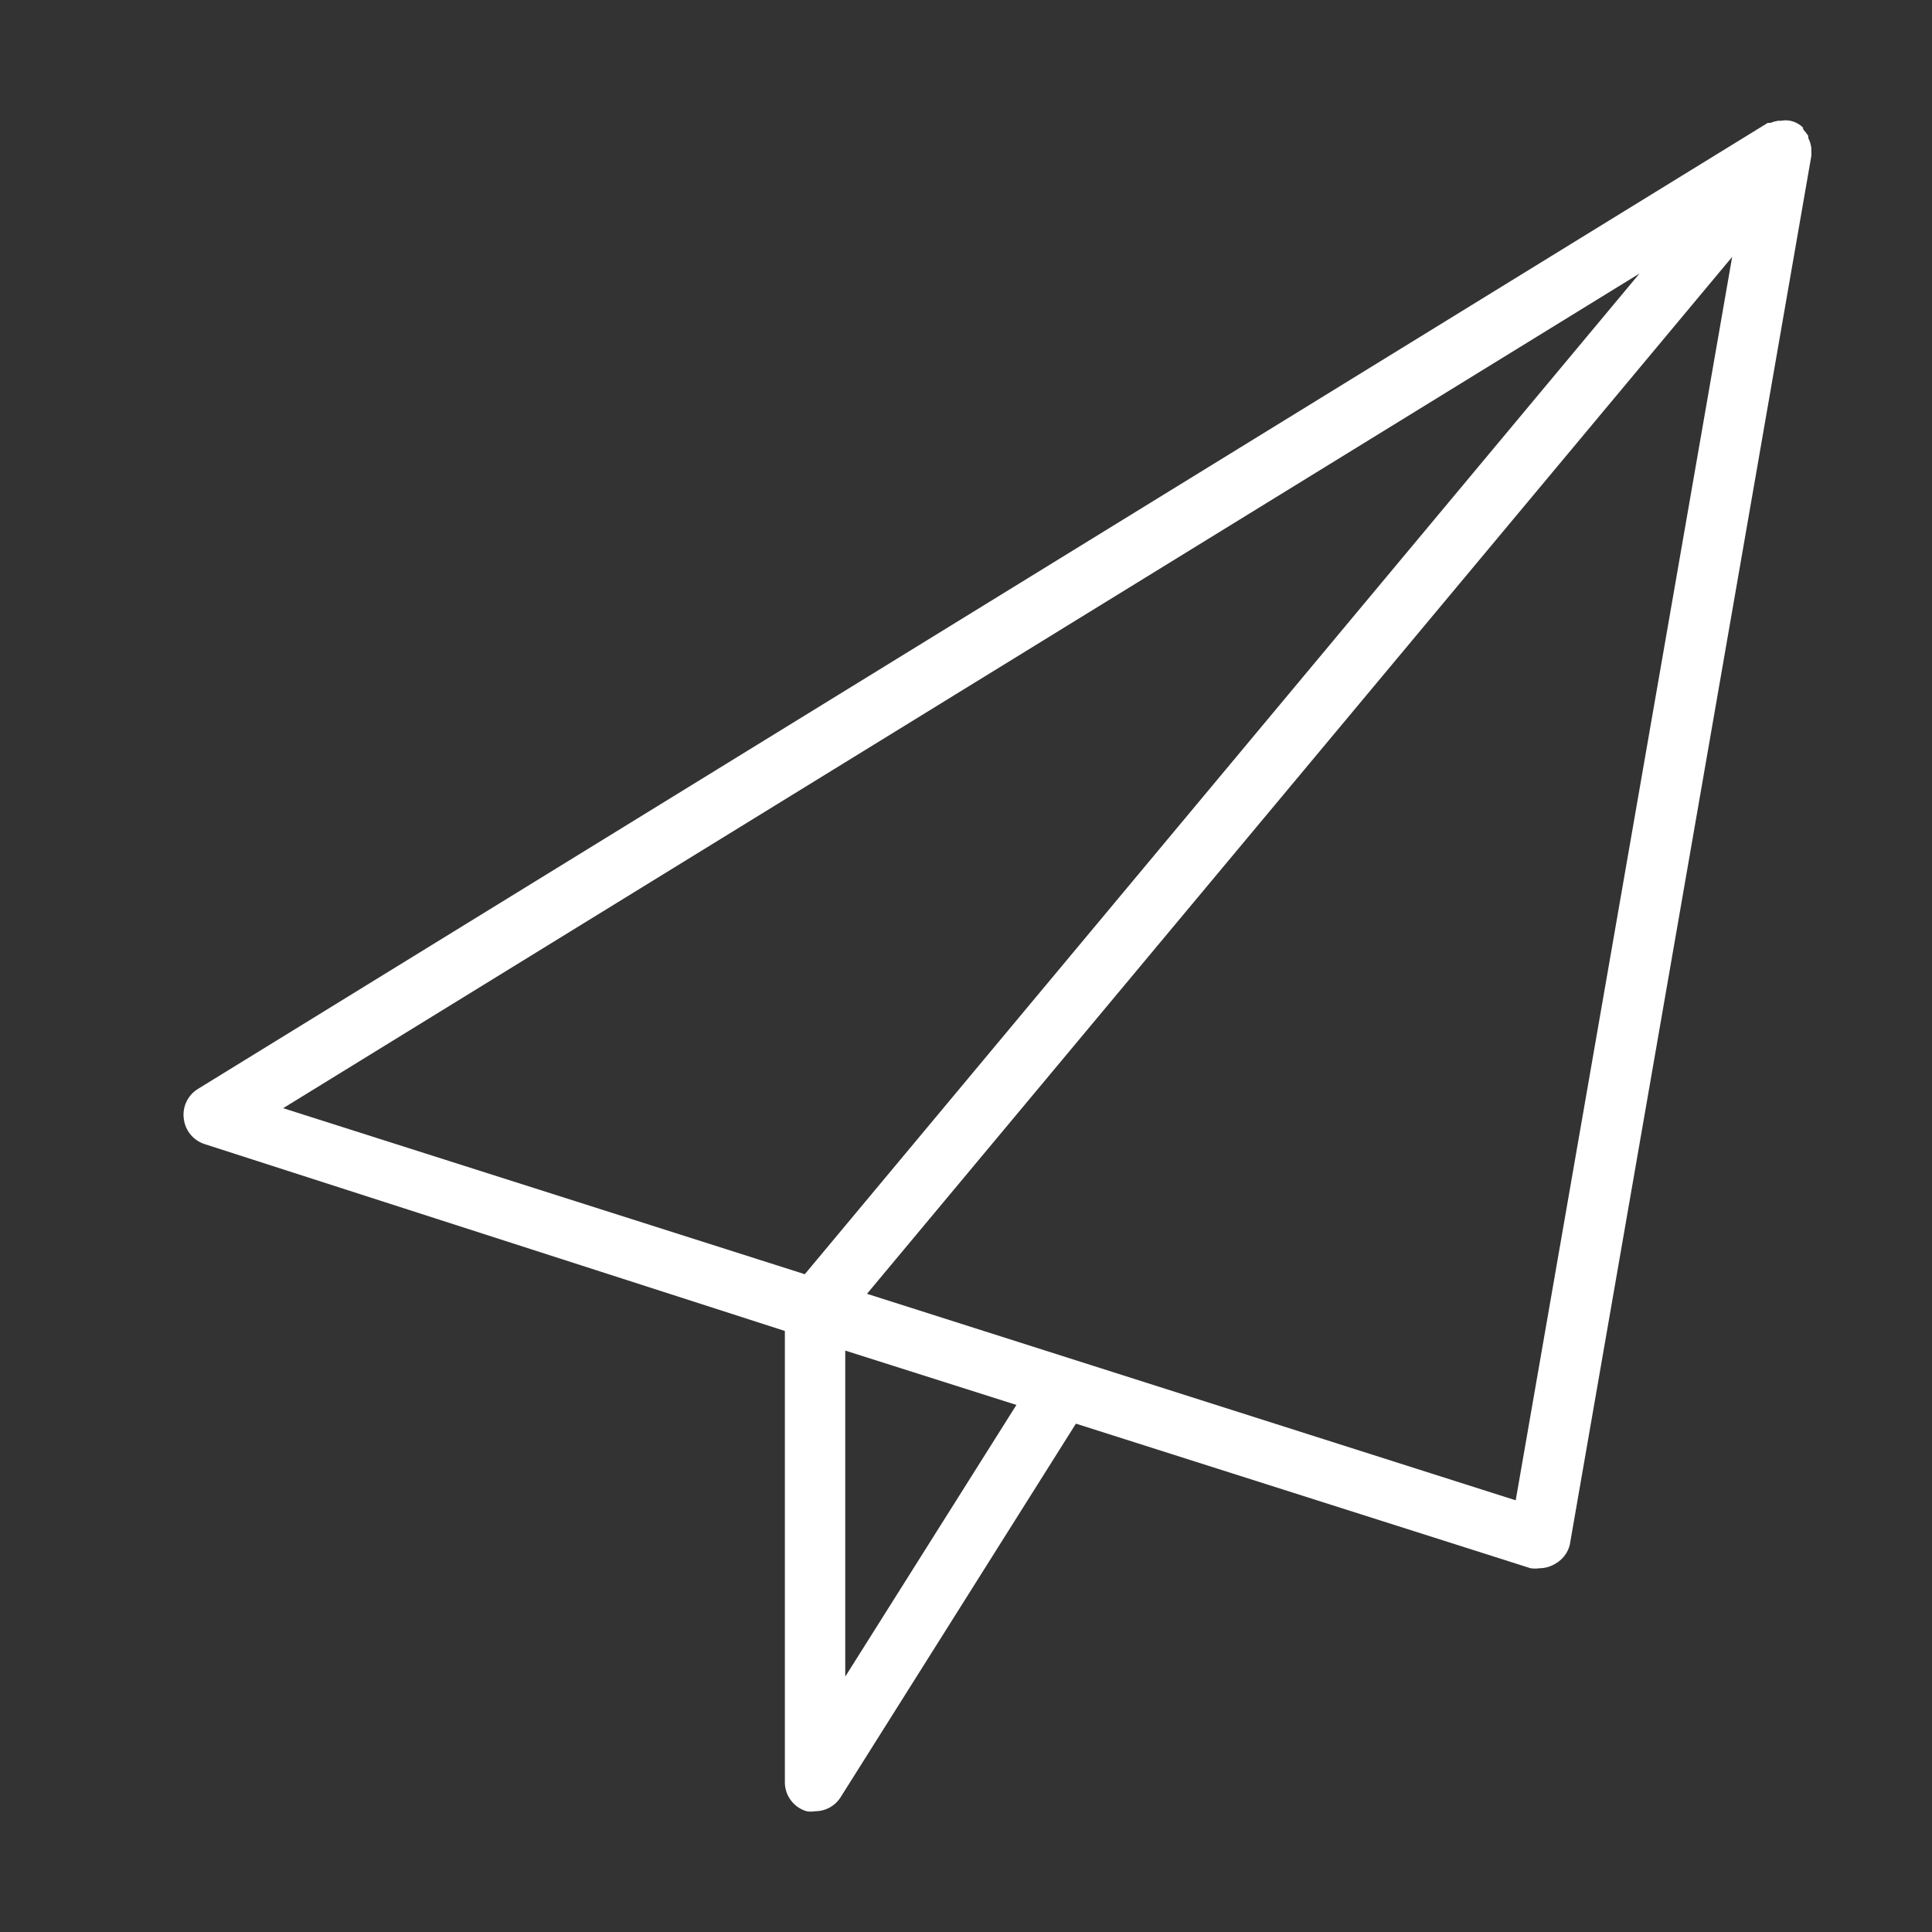 <?xml version="1.0" encoding="utf-8"?>
<!-- Generator: Adobe Illustrator 15.0.0, SVG Export Plug-In . SVG Version: 6.00 Build 0)  -->
<!DOCTYPE svg PUBLIC "-//W3C//DTD SVG 1.1//EN" "http://www.w3.org/Graphics/SVG/1.1/DTD/svg11.dtd">
<svg version="1.1" id="Layer_1" xmlns="http://www.w3.org/2000/svg" xmlns:xlink="http://www.w3.org/1999/xlink" x="0px" y="0px"
	 width="64px" height="64px" viewBox="0 0 64 64" enable-background="new 0 0 64 64" xml:space="preserve">
<rect x="0" y="0" width="64" height="64" fill="#333333" stroke="none"/>
<title>email_plane</title>
<path fill="#FFFFFF" d="M59.9,4.57c0.002-0.023,0.002-0.046,0-0.07c-0.051-0.078-0.108-0.151-0.17-0.22V4.23l0,0l0,0
	C59.613,4.112,59.463,4.032,59.3,4l0,0c-0.099-0.019-0.2-0.019-0.3,0h-0.1c-0.086,0.014-0.17,0.038-0.25,0.07h-0.09l0,0l-52,32
	c-0.343,0.209-0.528,0.602-0.47,1c0.048,0.387,0.318,0.711,0.69,0.83L26,44.09V59c-0.018,0.459,0.279,0.871,0.72,1
	c0.093,0.016,0.187,0.016,0.28,0c0.346,0,0.667-0.177,0.85-0.47l7.791-12.37l15.061,4.79c0.099,0.015,0.199,0.015,0.3,0
	c0.185-0.001,0.362-0.054,0.521-0.15c0.24-0.135,0.414-0.362,0.479-0.63l8-46c0.004-0.057,0.004-0.113,0-0.17V4.9
	C59.988,4.785,59.954,4.672,59.9,4.57z M54.311,9.06L26.66,42.21l-17.28-5.5L54.311,9.06z M28,55.54v-10.8l5.67,1.8L28,55.54z
	 M50.21,49.7l-21.49-6.841L57.38,8.51L50.21,49.7z"/>
</svg>
